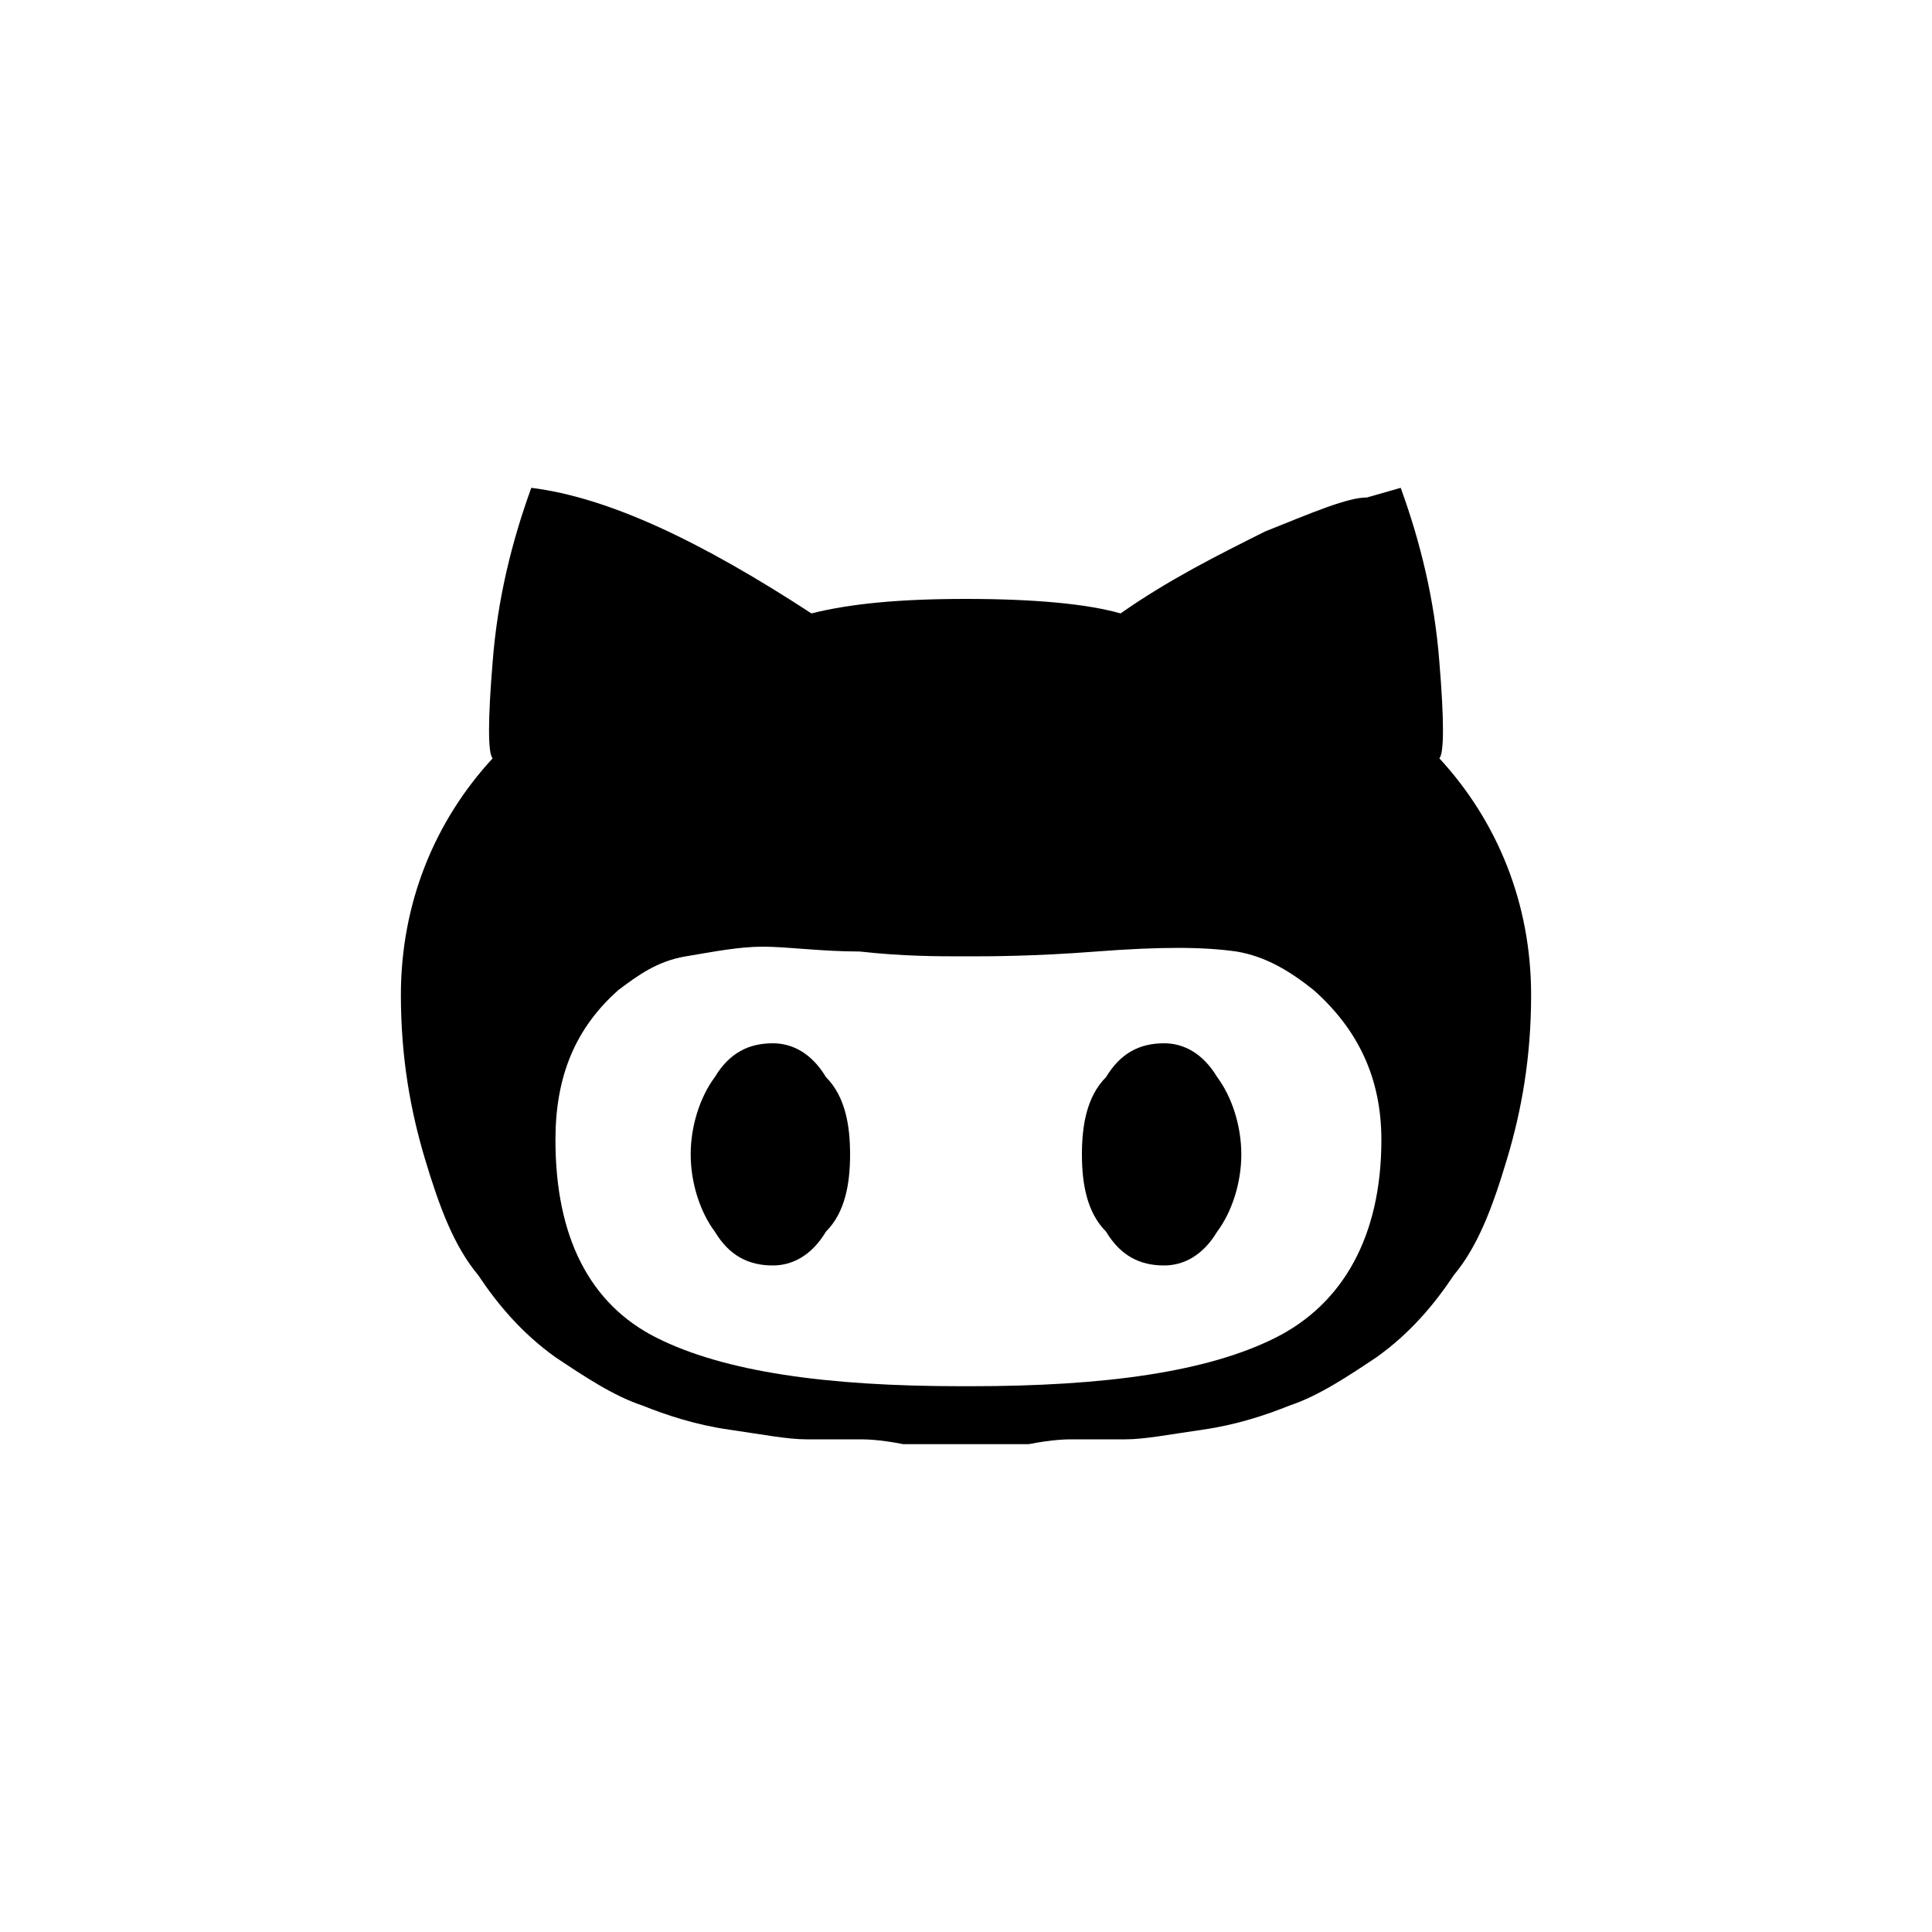 <?xml version="1.0"?><svg xmlns="http://www.w3.org/2000/svg" width="40" height="40" viewBox="0 0 40 40"><path  d="m24.1 21.6c0.4 0 0.8 0.2 1.1 0.7 0.3 0.4 0.5 1 0.5 1.6 0 0.6-0.2 1.2-0.5 1.6-0.3 0.5-0.7 0.7-1.1 0.7-0.5 0-0.9-0.2-1.2-0.7-0.4-0.4-0.5-1-0.5-1.6 0-0.6 0.1-1.2 0.5-1.6 0.3-0.5 0.7-0.7 1.2-0.7z m5.7-5.9c1.2 1.3 1.9 3 1.9 4.9 0 1.3-0.2 2.4-0.5 3.4-0.3 1-0.6 1.8-1.1 2.4-0.4 0.6-0.9 1.2-1.6 1.7-0.6 0.4-1.2 0.8-1.8 1-0.5 0.2-1.1 0.4-1.8 0.5-0.7 0.1-1.2 0.2-1.6 0.2-0.3 0-0.7 0-1.1 0-0.1 0-0.4 0-0.9 0.1-0.5 0-1 0-1.3 0s-0.8 0-1.3 0c-0.5-0.1-0.8-0.1-0.9-0.1-0.4 0-0.8 0-1.1 0-0.4 0-0.9-0.1-1.6-0.2-0.7-0.1-1.3-0.3-1.8-0.5-0.6-0.2-1.2-0.6-1.8-1-0.7-0.5-1.2-1.1-1.6-1.7-0.5-0.6-0.8-1.4-1.1-2.4-0.3-1-0.5-2.1-0.5-3.4 0-1.9 0.7-3.6 1.9-4.9-0.1-0.1-0.1-0.8 0-2 0.1-1.3 0.4-2.5 0.8-3.6 1.6 0.2 3.5 1.1 5.8 2.6 0.8-0.2 1.8-0.3 3.2-0.3 1.4 0 2.5 0.1 3.2 0.3 1-0.7 2-1.2 3-1.7 1-0.4 1.7-0.7 2.1-0.7l0.7-0.2c0.4 1.1 0.7 2.3 0.8 3.6 0.1 1.2 0.1 1.9 0 2z m-9.7 13c2.8 0 4.9-0.3 6.3-1 1.4-0.7 2.2-2.1 2.2-4.1 0-1.3-0.5-2.3-1.4-3.1-0.5-0.4-1-0.7-1.6-0.8-0.7-0.1-1.6-0.1-2.9 0-1.3 0.1-2.2 0.1-2.7 0.1-0.6 0-1.3 0-2.2-0.1-0.8 0-1.5-0.1-2-0.1-0.5 0-1 0.1-1.6 0.2-0.6 0.1-1 0.4-1.4 0.7-0.9 0.8-1.3 1.8-1.3 3.1 0 2 0.7 3.4 2.1 4.1 1.4 0.7 3.5 1 6.3 1h0.1z m-4.1-7.1c0.4 0 0.8 0.2 1.1 0.7 0.4 0.4 0.5 1 0.5 1.6 0 0.6-0.1 1.2-0.5 1.6-0.3 0.5-0.7 0.7-1.1 0.7-0.5 0-0.9-0.2-1.2-0.7-0.3-0.4-0.5-1-0.5-1.6 0-0.6 0.2-1.2 0.5-1.6 0.3-0.5 0.7-0.7 1.2-0.7z"></path></svg>